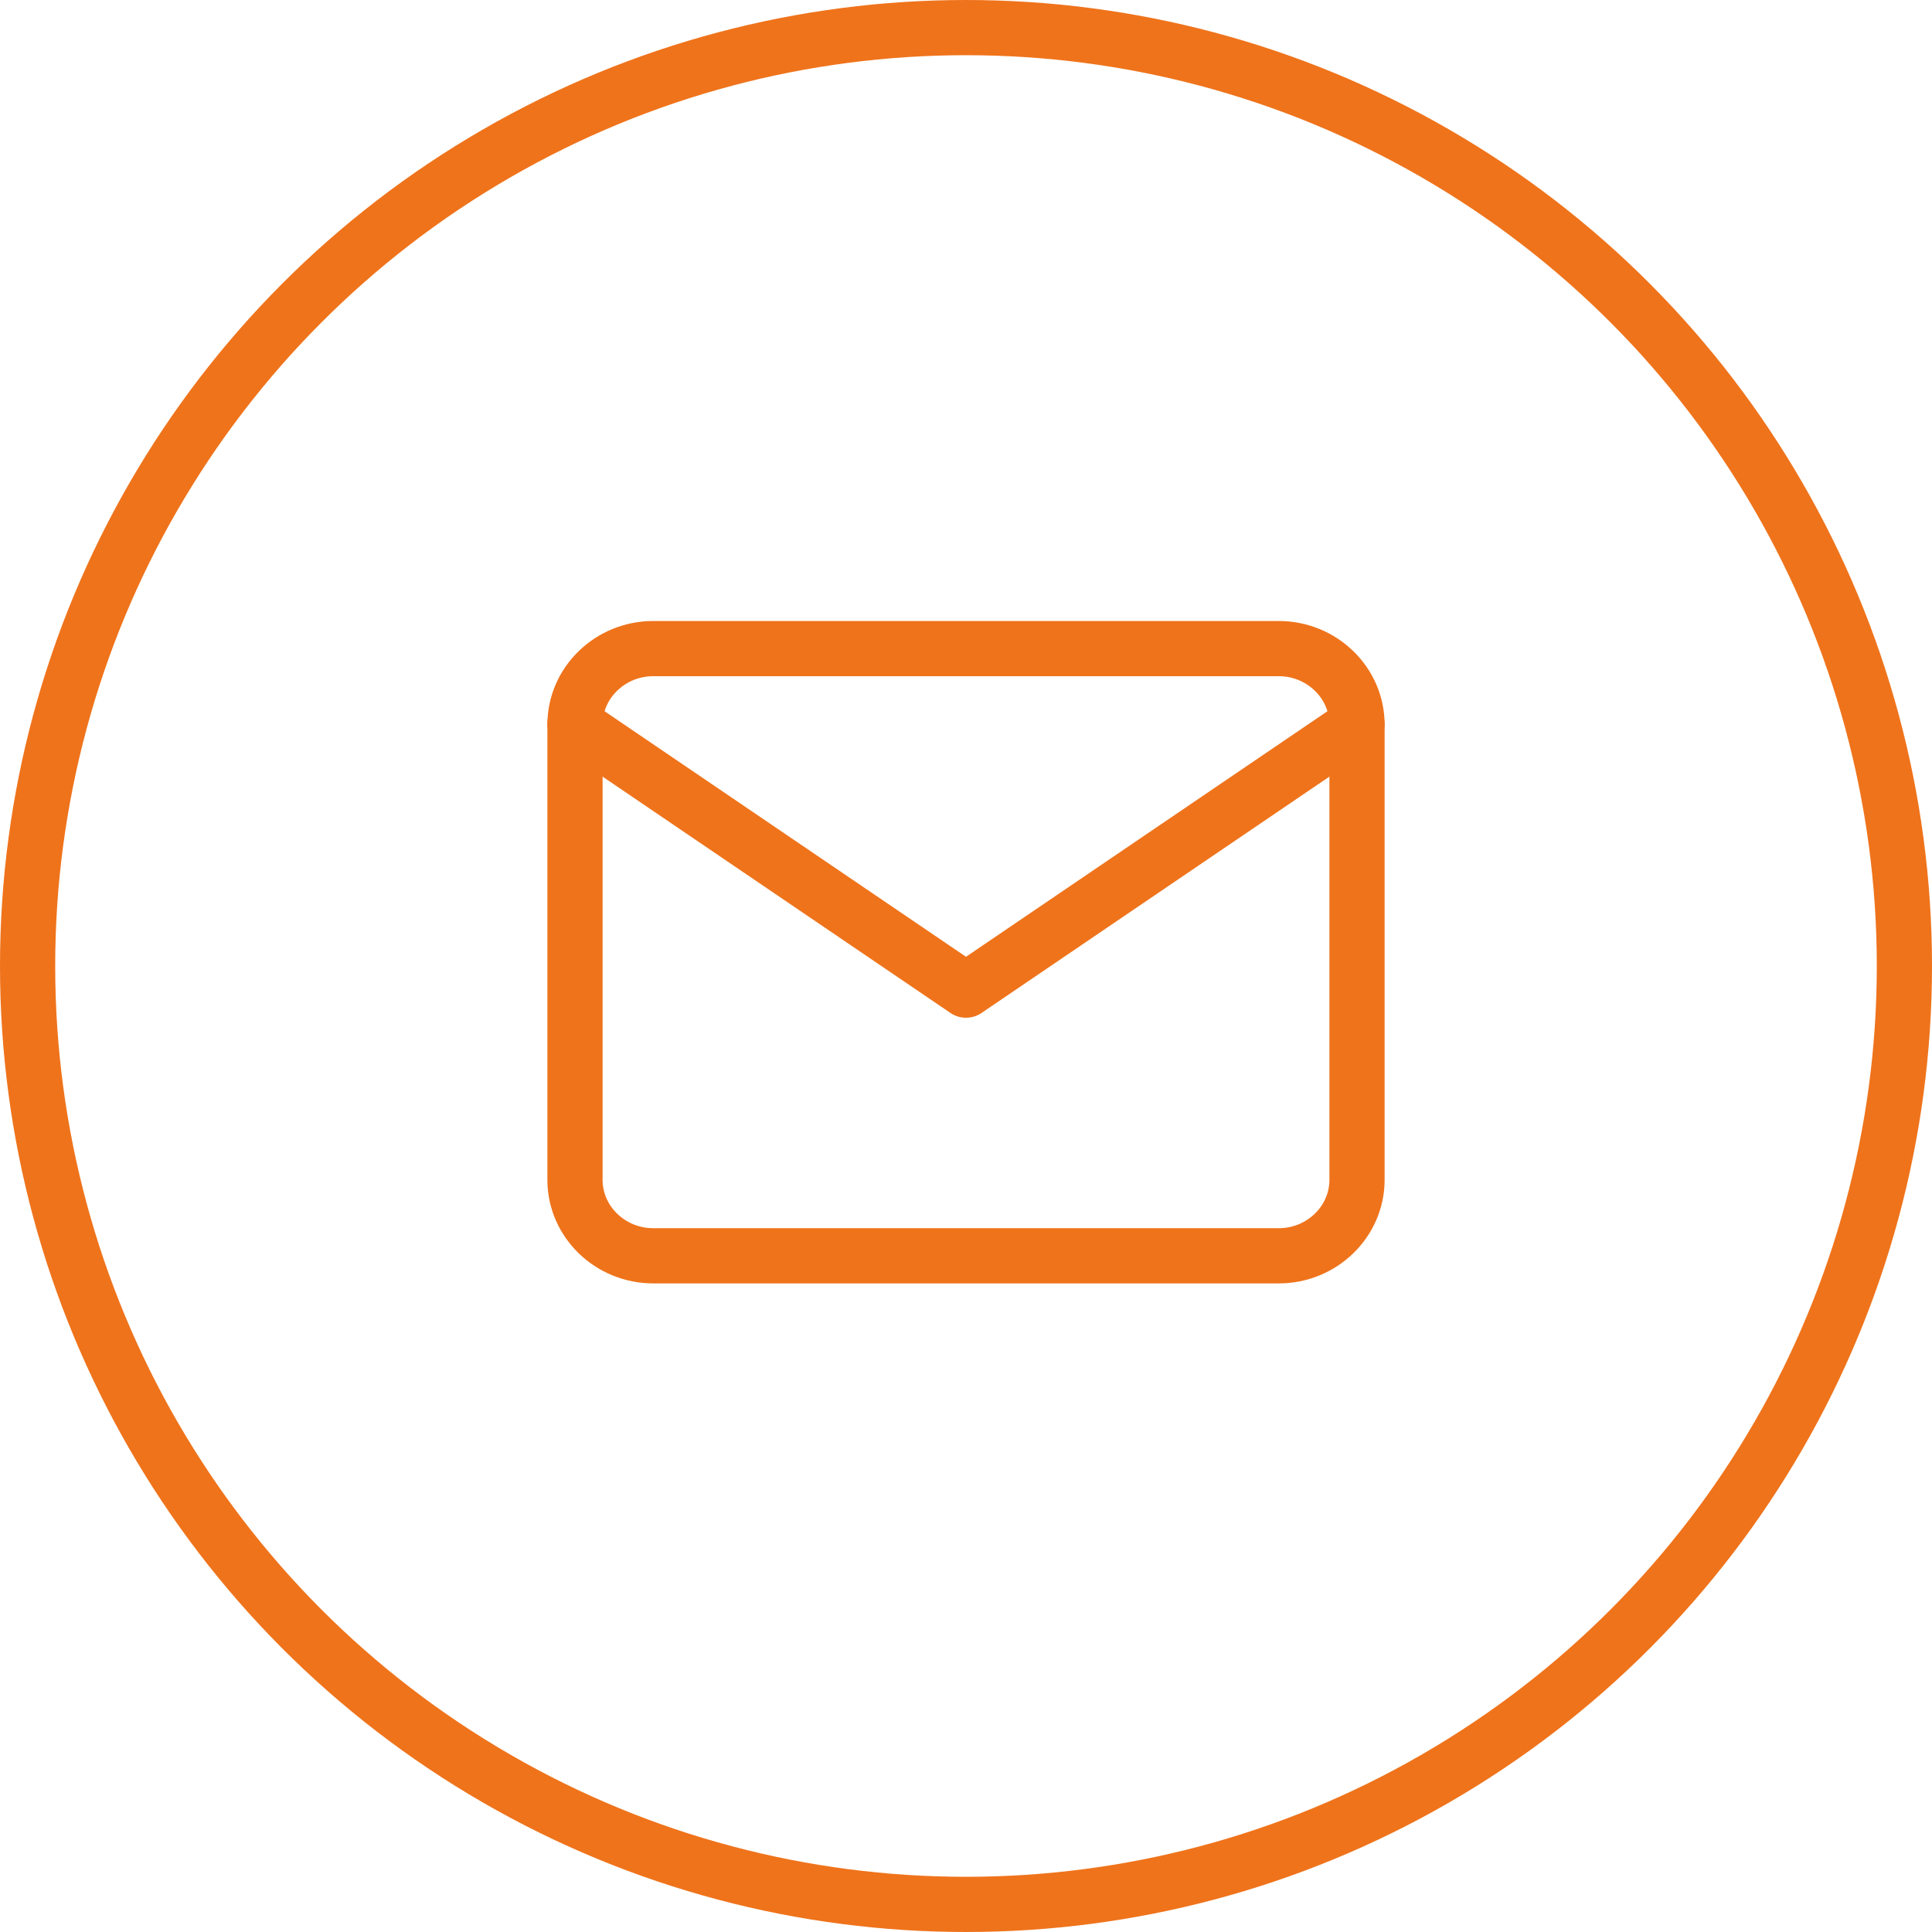 <svg width="70" height="70" viewBox="0 0 70 70" fill="none" xmlns="http://www.w3.org/2000/svg">
<circle cx="35" cy="35" r="34" stroke="#EF731B" stroke-width="2"/>
<path d="M23.667 23.5H46.333C47.892 23.5 49.167 24.738 49.167 26.25V42.75C49.167 44.263 47.892 45.5 46.333 45.5H23.667C22.108 45.5 20.833 44.263 20.833 42.75V26.25C20.833 24.738 22.108 23.5 23.667 23.5Z" stroke="#EF731B" stroke-width="2" stroke-linecap="round" stroke-linejoin="round"/>
<path d="M49.167 26.25L35 35.875L20.833 26.25" stroke="#EF731B" stroke-width="2" stroke-linecap="round" stroke-linejoin="round"/>
</svg>
